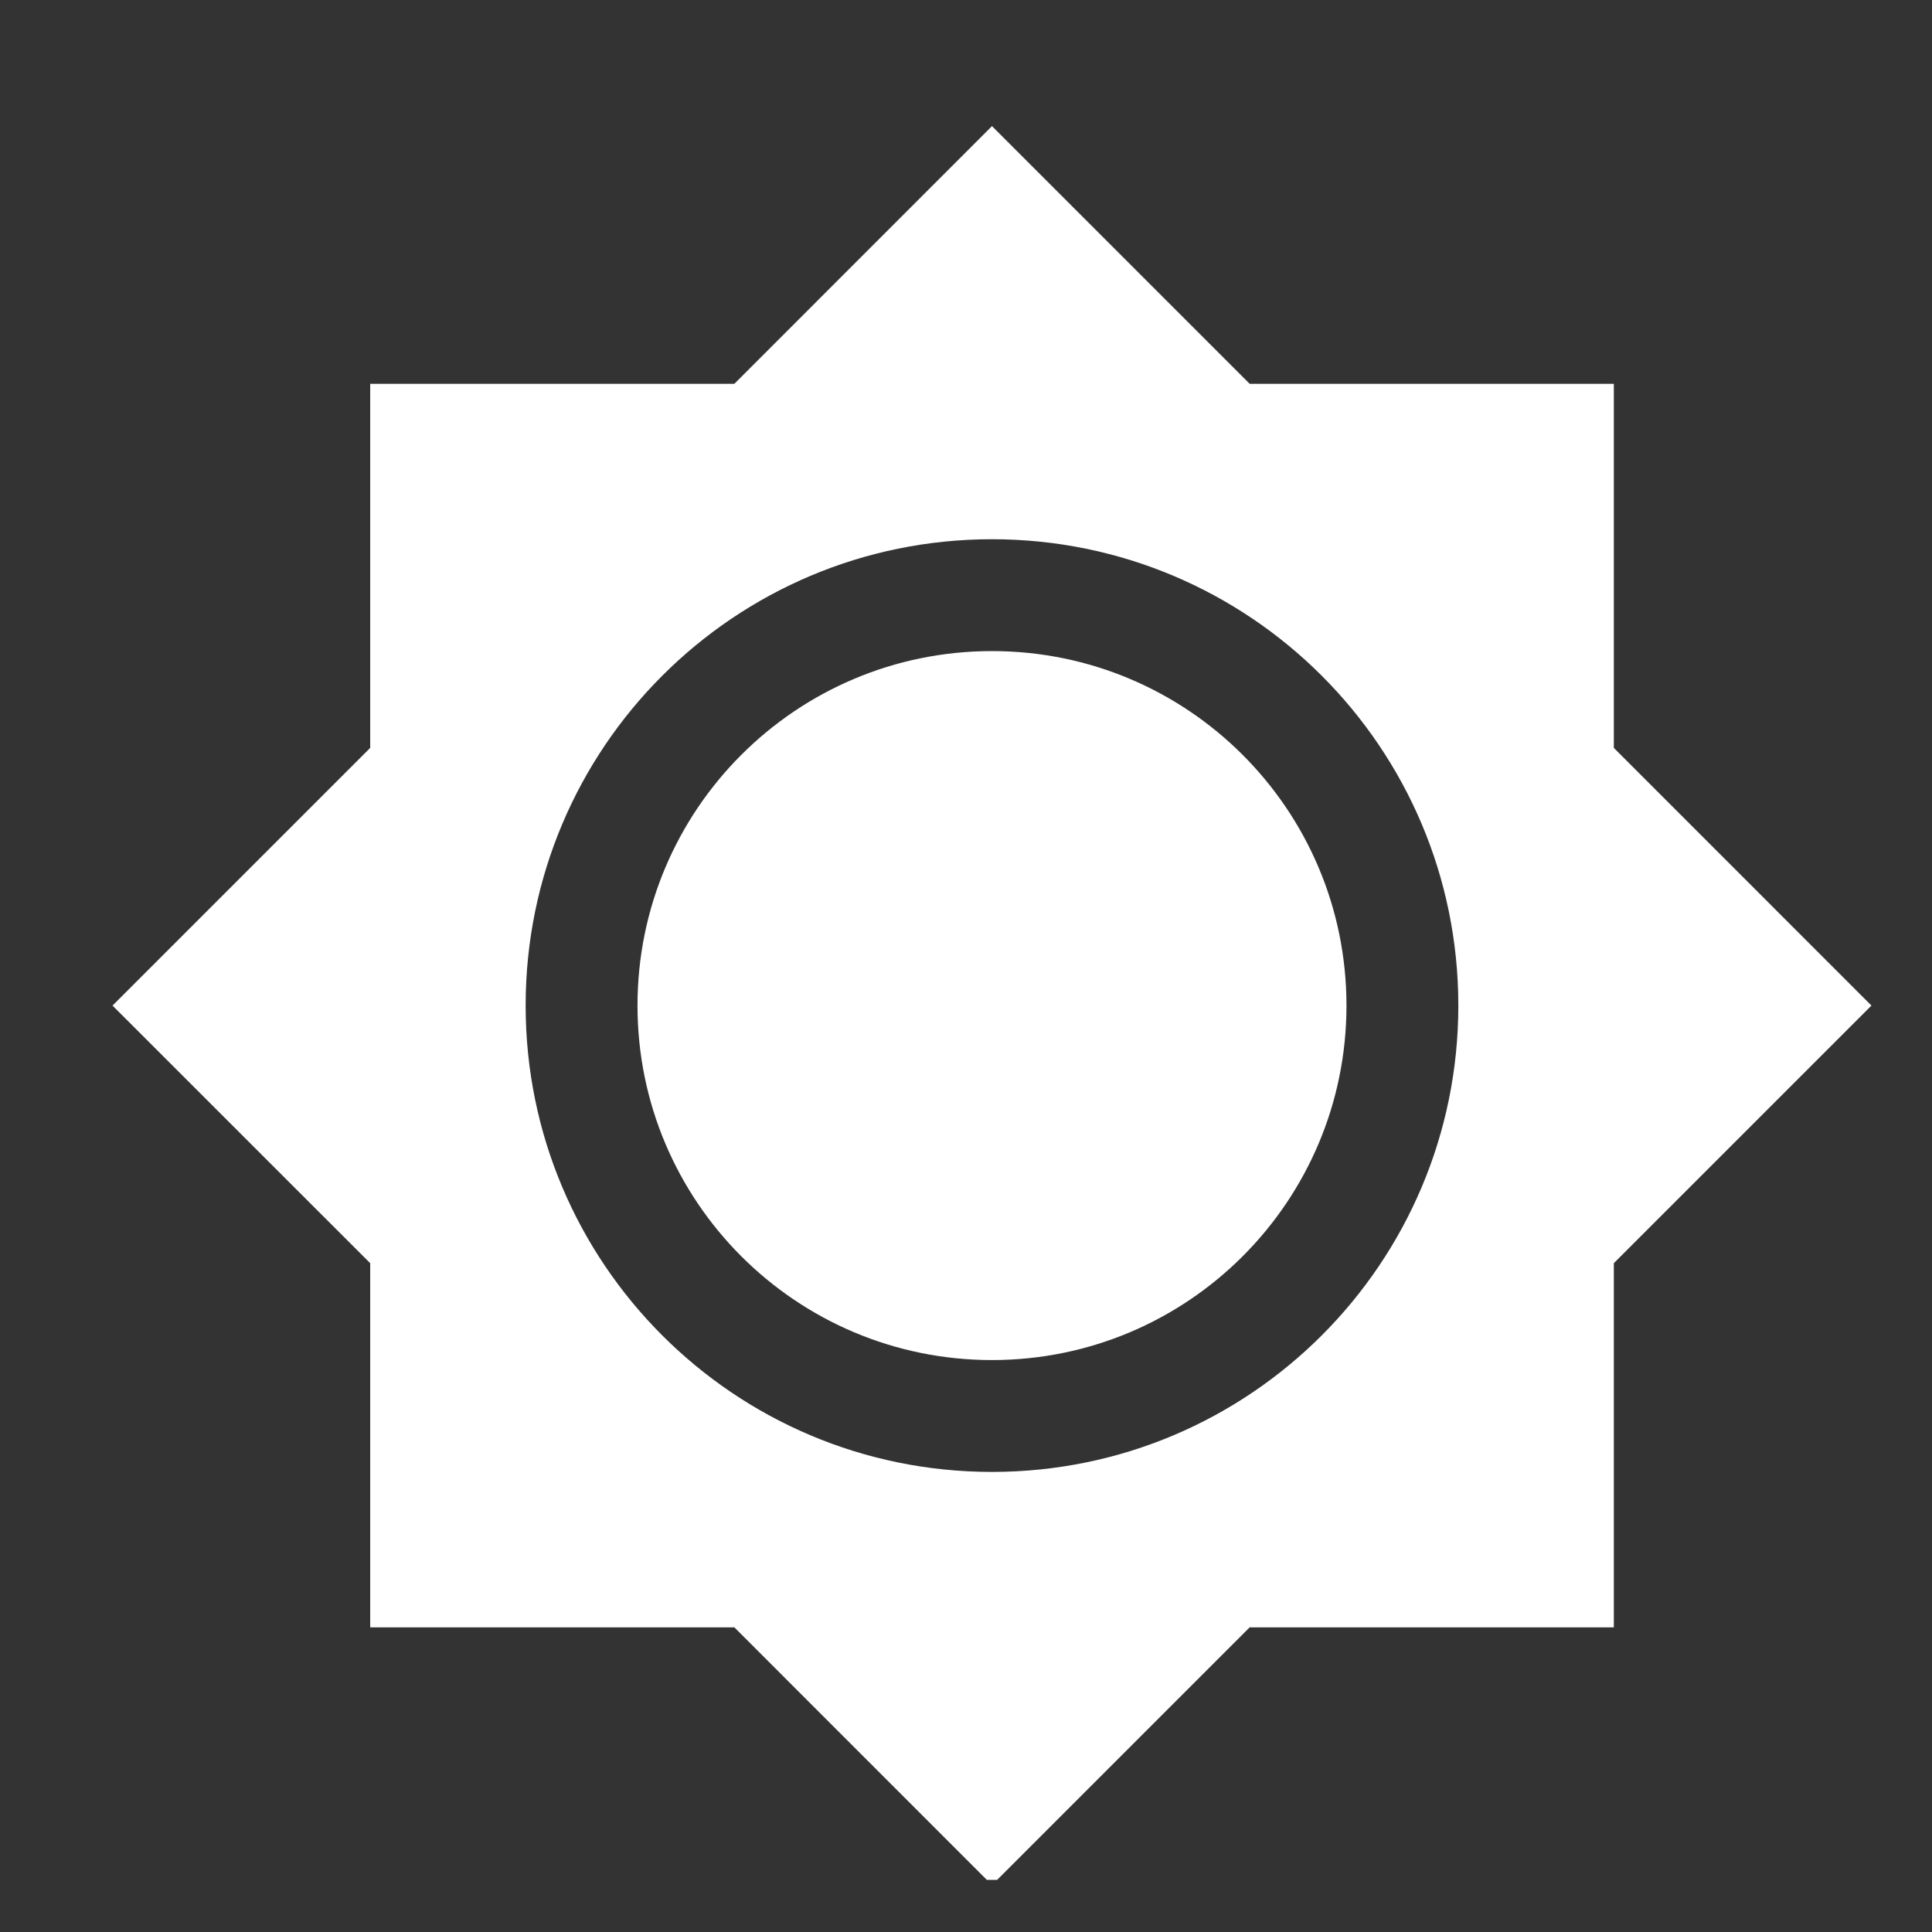 <svg width="29" height="29" viewBox="0 0 29 29" fill="none" xmlns="http://www.w3.org/2000/svg">
<rect x="0" y="0" width="29" height="29" fill="#333333" stroke="none"/>
<g clip-path="url(#clip0_851_77)">
<path d="M9.569 15.094C9.569 12.154 11.95 9.773 14.89 9.773C17.83 9.773 20.211 12.154 20.211 15.094C20.211 18.034 17.83 20.415 14.89 20.415C11.95 20.415 9.569 18.034 9.569 15.094Z" fill="white"/>
<path d="M24.224 11.226V5.761H18.758L14.89 1.893L11.023 5.761H5.557V11.226L1.689 15.094L5.557 18.961V24.427H11.023L14.89 28.295L18.758 24.427H24.224V18.961L28.091 15.094L24.224 11.226ZM14.89 22.094C11.023 22.094 7.89 18.961 7.89 15.094C7.89 11.226 11.023 8.094 14.89 8.094C18.758 8.094 21.89 11.226 21.89 15.094C21.89 18.961 18.758 22.094 14.89 22.094Z" fill="white"/>
</g>
<defs>
<clipPath id="clip0_851_77">
<rect width="28" height="28" fill="white" transform="translate(0.452 0.217)"/>
</clipPath>
</defs>
</svg>
